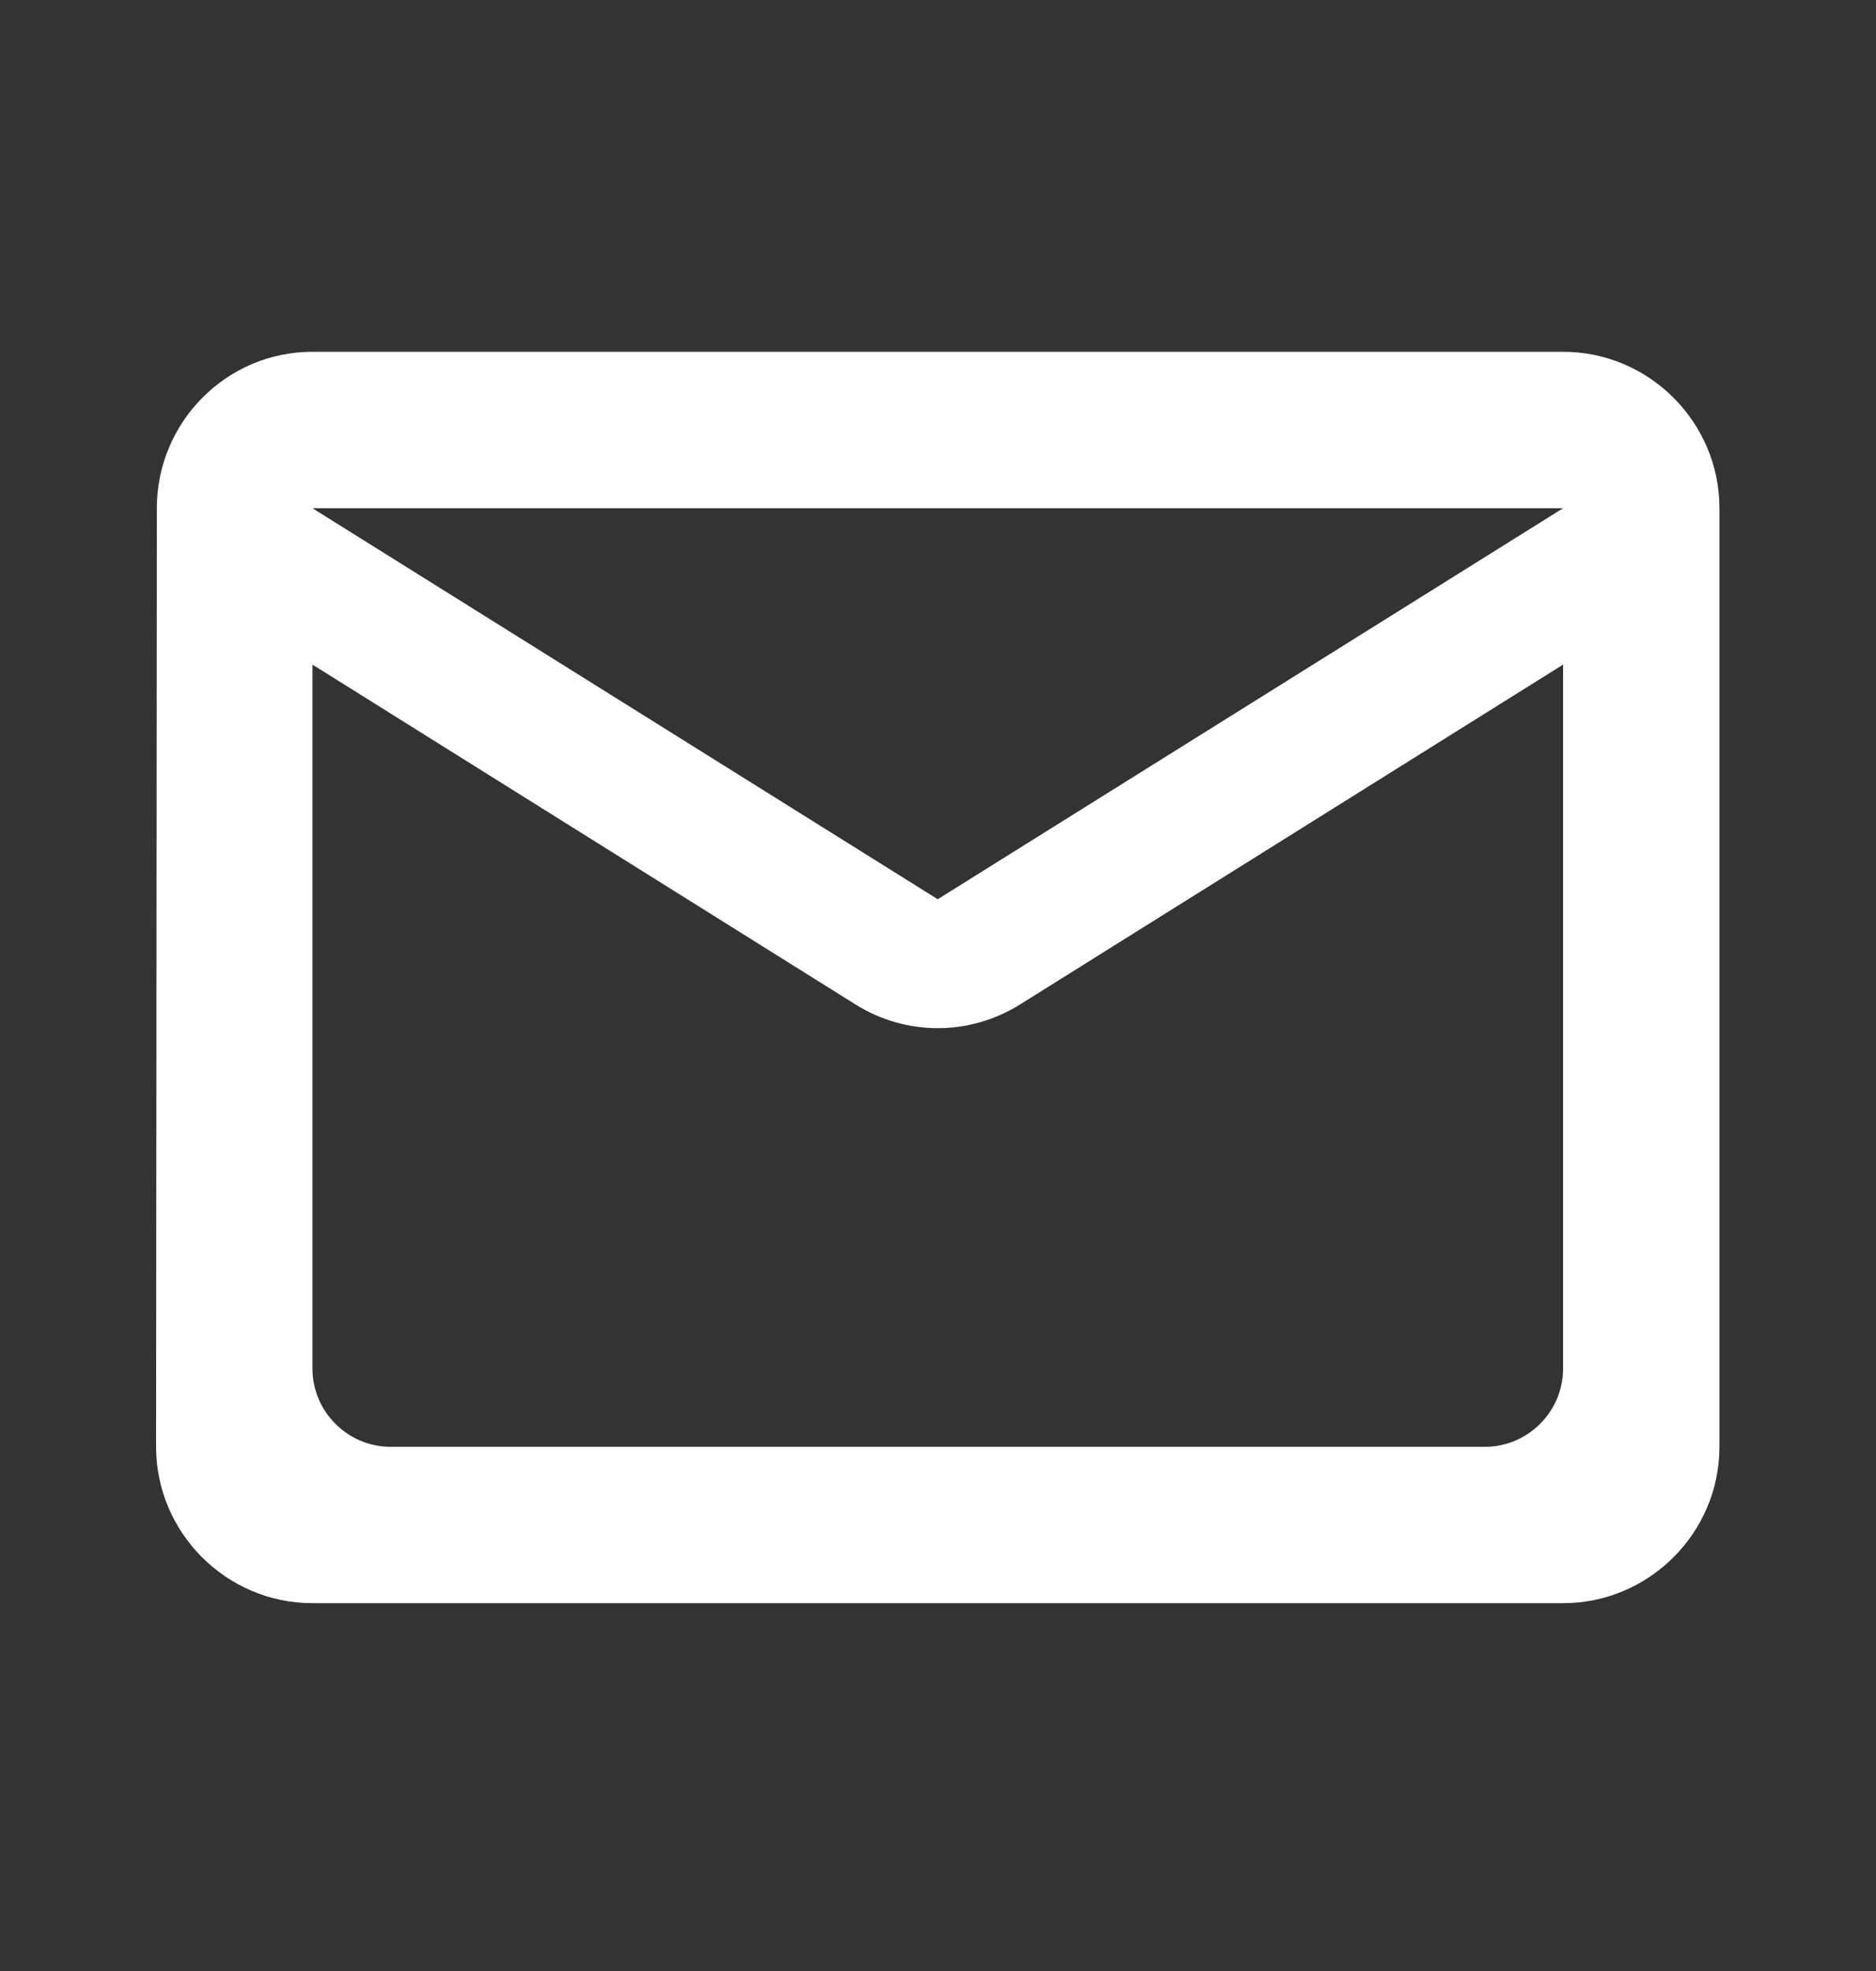 <svg width="20" height="21" viewBox="0 0 20 21" fill="none" xmlns="http://www.w3.org/2000/svg">
<rect x="0" y="0" width="20" height="21" fill="#333333" stroke="none"/>
<g clip-path="url(#clip0_207_91)">
<path d="M16.664 3.748H3.331C2.414 3.748 1.672 4.498 1.672 5.415L1.664 15.415C1.664 16.331 2.414 17.081 3.331 17.081H16.664C17.581 17.081 18.331 16.331 18.331 15.415V5.415C18.331 4.498 17.581 3.748 16.664 3.748ZM15.831 15.415H4.164C3.706 15.415 3.331 15.04 3.331 14.581V7.081L9.114 10.698C9.656 11.04 10.339 11.04 10.881 10.698L16.664 7.081V14.581C16.664 15.04 16.289 15.415 15.831 15.415ZM9.997 9.581L3.331 5.415H16.664L9.997 9.581Z" fill="white"/>
</g>
<defs>
<clipPath id="clip0_207_91">
<rect width="20" height="20" fill="white" transform="translate(0 0.412)"/>
</clipPath>
</defs>
</svg>
